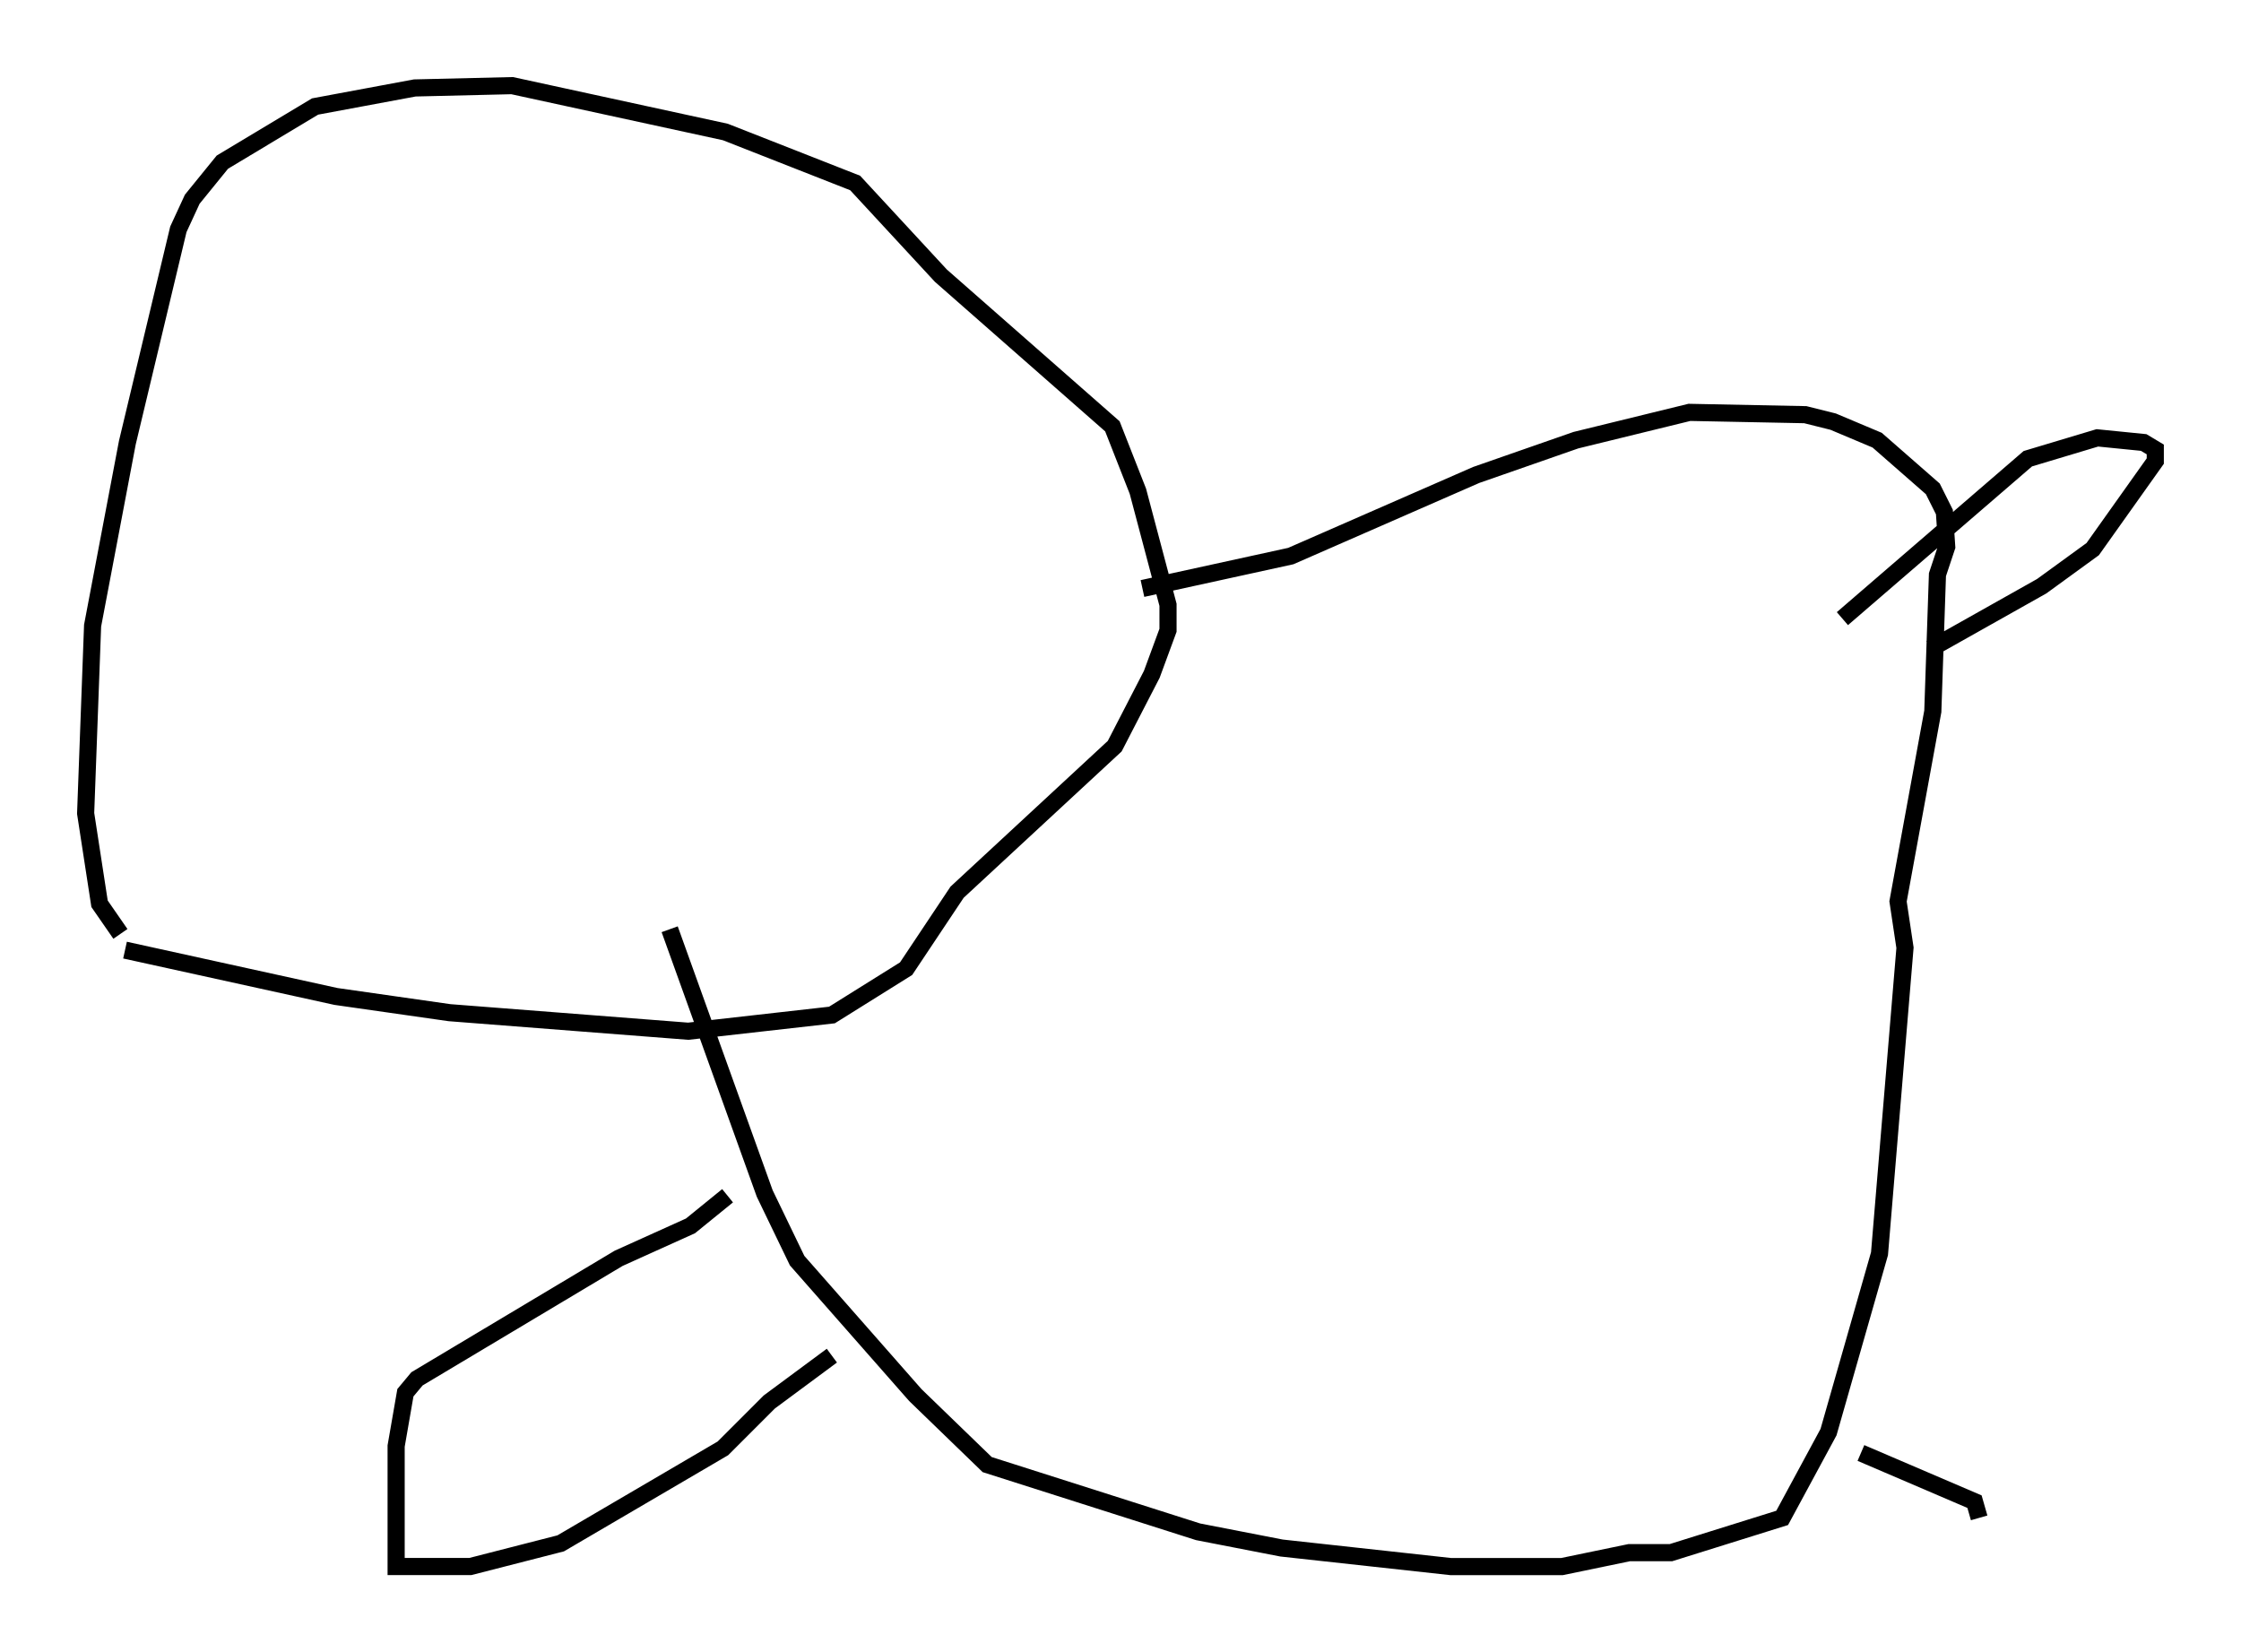 <?xml version="1.0" encoding="utf-8" ?>
<svg baseProfile="full" height="96.467" version="1.1" width="130.838" xmlns="http://www.w3.org/2000/svg" xmlns:ev="http://www.w3.org/2001/xml-events" xmlns:xlink="http://www.w3.org/1999/xlink"><defs /><rect fill="white" height="96.467" width="130.838" x="0" y="0" /><path d="M12.713, 56.285 m-5.683, -1.759 l-1.218, -1.759 -0.812, -5.277 l0.406, -10.961 2.03, -10.69 l2.977, -12.449 0.812, -1.759 l1.759, -2.165 5.413, -3.248 l5.819, -1.083 5.683, -0.135 l12.449, 2.706 7.578, 2.977 l5.007, 5.413 10.013, 8.796 l1.488, 3.789 1.759, 6.631 l0.0, 1.488 -0.947, 2.571 l-2.165, 4.195 -9.202, 8.525 l-2.977, 4.465 -4.33, 2.706 l-8.39, 0.947 -13.938, -1.083 l-6.631, -0.947 -12.314, -2.706 m31.799, -1.218 l5.548, 15.426 1.894, 3.924 l6.901, 7.848 4.195, 4.059 l12.314, 3.924 4.871, 0.947 l9.878, 1.083 6.495, 0.0 l3.924, -0.812 2.436, 0.0 l6.495, -2.03 2.706, -5.007 l2.977, -10.419 1.488, -17.862 l-0.406, -2.706 2.03, -11.096 l0.271, -7.984 0.541, -1.624 l-0.135, -2.03 -0.677, -1.353 l-3.248, -2.842 -2.571, -1.083 l-1.624, -0.406 -6.766, -0.135 l-6.631, 1.624 -5.819, 2.03 l-10.825, 4.736 -8.66, 1.894 m40.866, 1.759 l10.825, -9.337 4.059, -1.218 l2.706, 0.271 0.677, 0.406 l0.0, 0.677 -3.654, 5.142 l-2.977, 2.165 -6.495, 3.654 m-70.229, 31.935 l-2.165, 1.759 -4.195, 1.894 l-11.773, 7.036 -0.677, 0.812 l-0.541, 3.112 0.0, 7.036 l4.33, 0.0 5.277, -1.353 l9.472, -5.548 2.706, -2.706 l3.654, -2.706 m60.081, 5.683 l6.631, 2.842 0.271, 0.947 " fill="none" stroke="black" stroke-width="1" /></svg>
